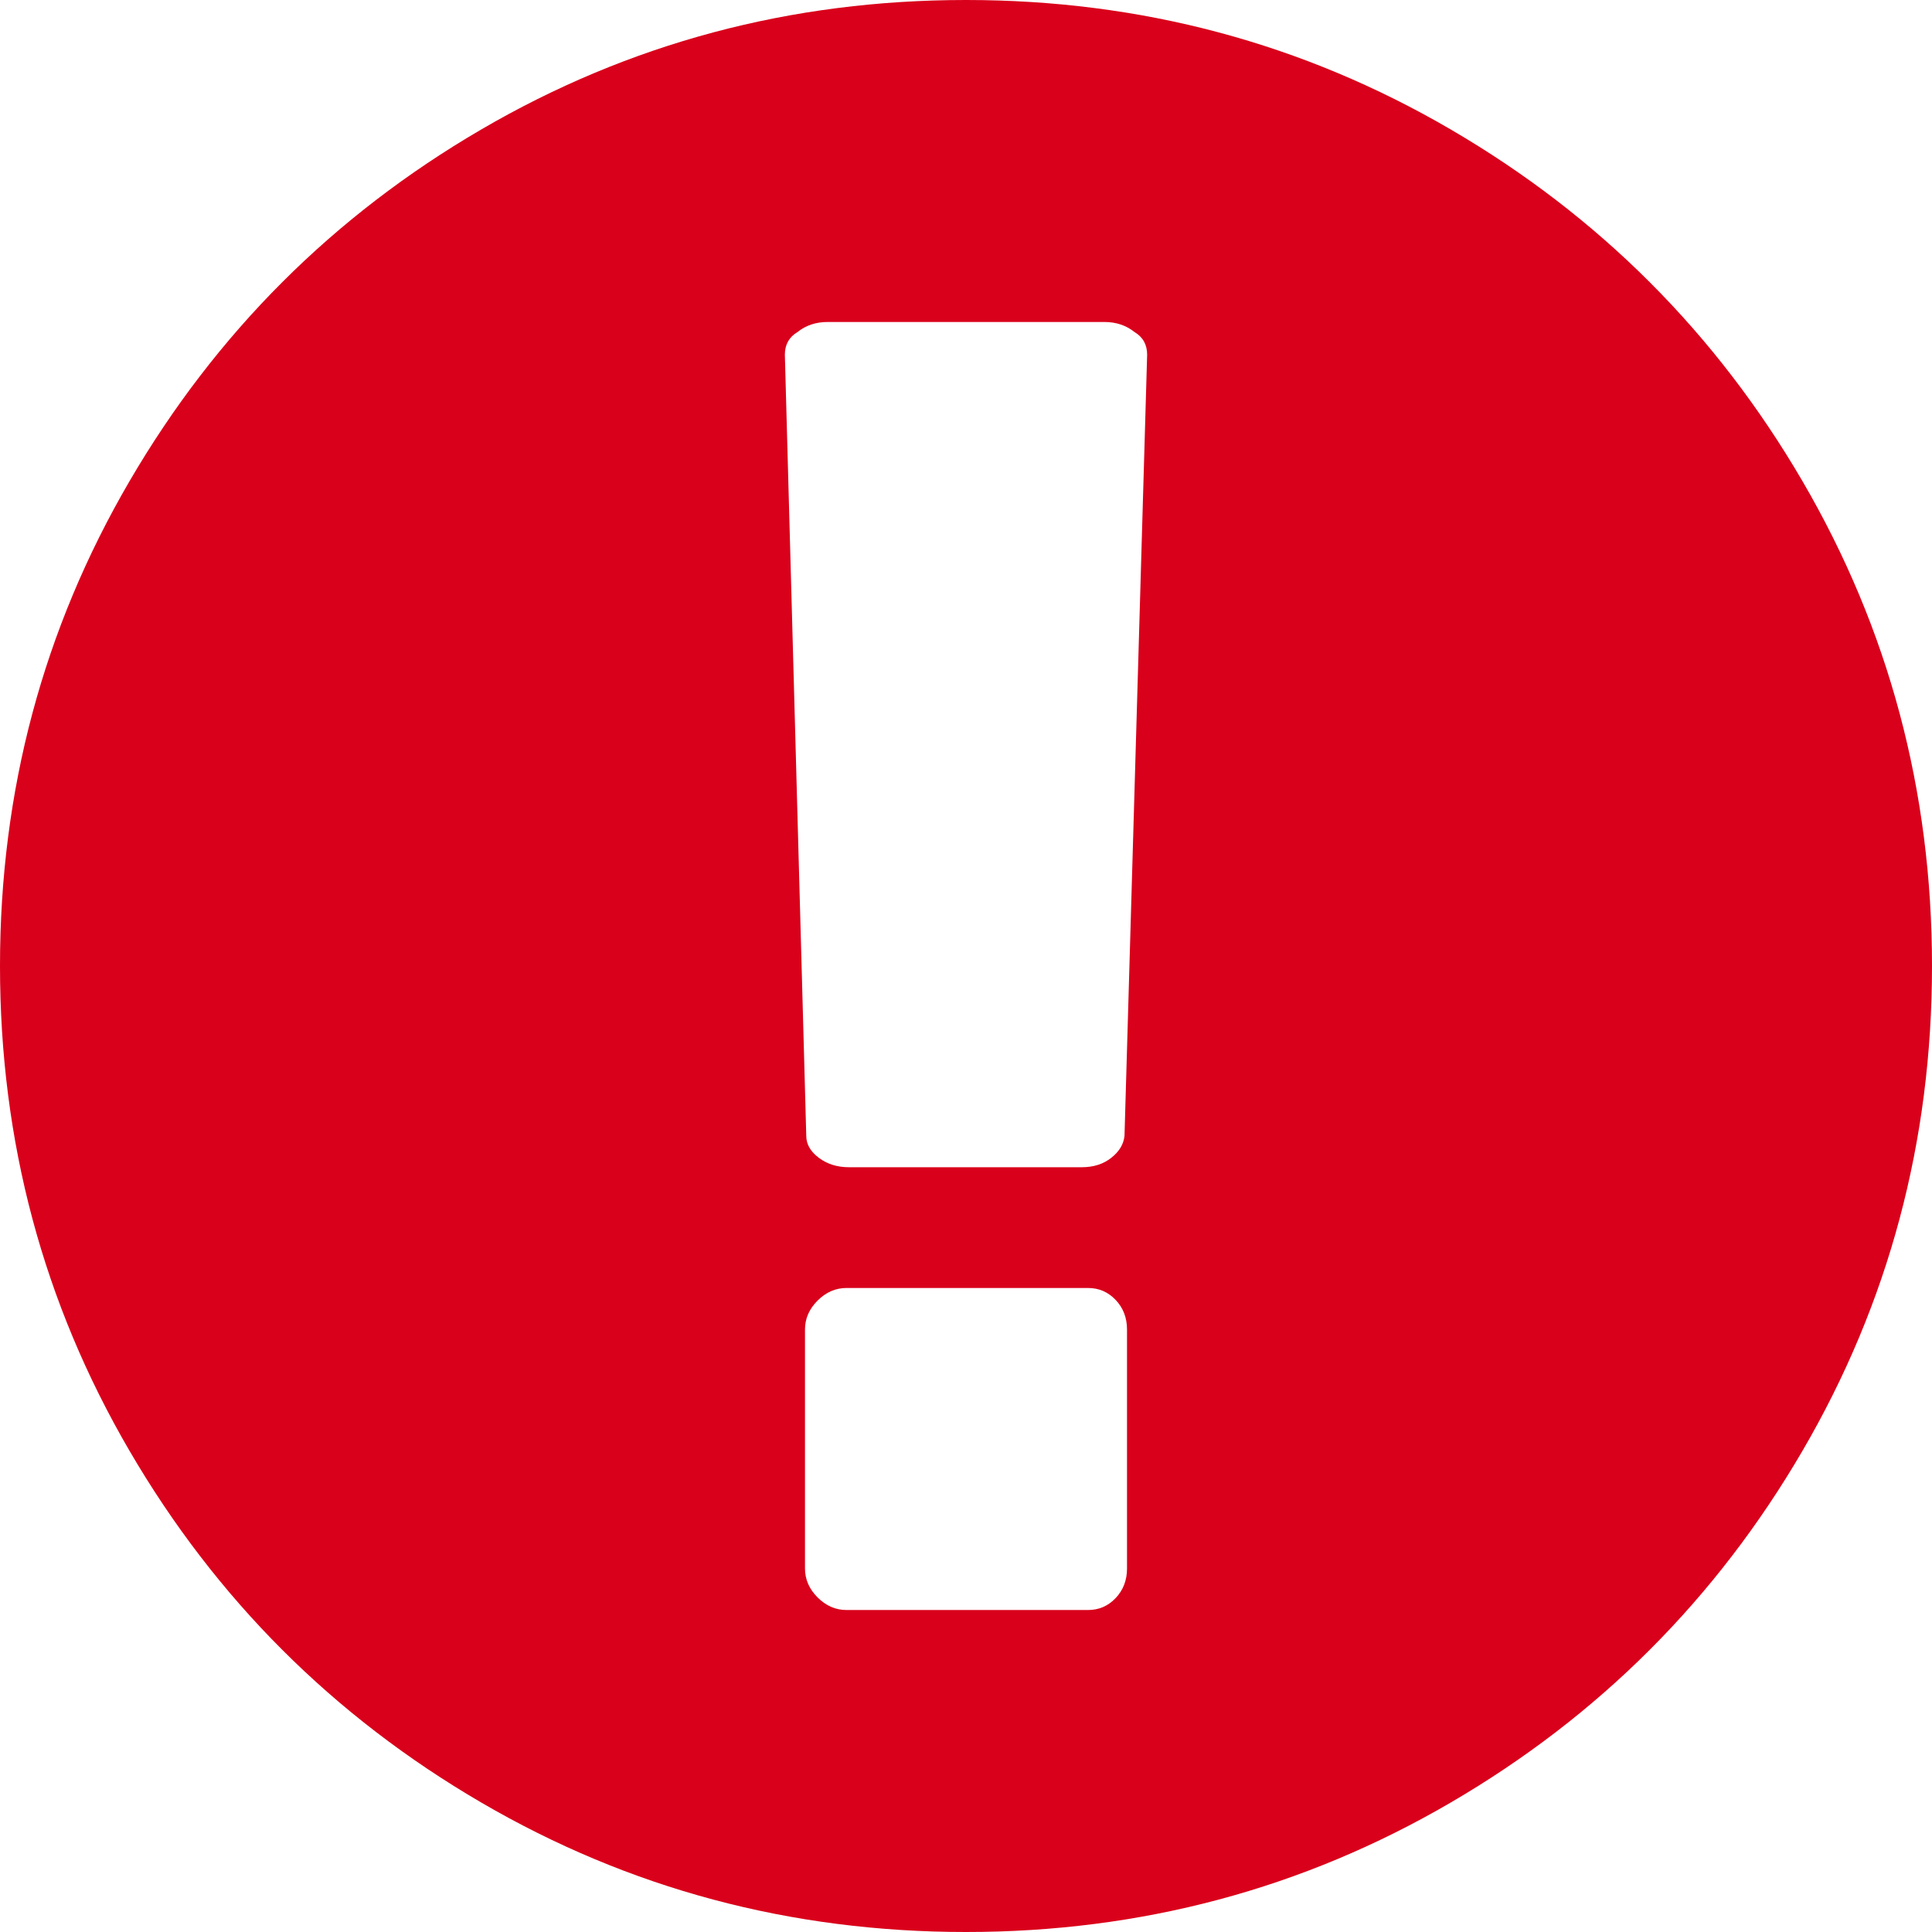 ﻿<?xml version="1.0" encoding="utf-8"?>
<svg version="1.1" xmlns:xlink="http://www.w3.org/1999/xlink" width="50px" height="50px" xmlns="http://www.w3.org/2000/svg">
  <g transform="matrix(1 0 0 1 -20 -15 )">
    <path d="M 12.451 3.353  C 16.281 1.118  20.464 0  25 0  C 29.536 0  33.719 1.118  37.549 3.353  C 41.379 5.588  44.412 8.621  46.647 12.451  C 48.882 16.281  50 20.464  50 25  C 50 29.536  48.882 33.719  46.647 37.549  C 44.412 41.379  41.379 44.412  37.549 46.647  C 33.719 48.882  29.536 50  25 50  C 20.464 50  16.281 48.882  12.451 46.647  C 8.621 44.412  5.588 41.379  3.353 37.549  C 1.118 33.719  0 29.536  0 25  C 0 20.464  1.118 16.281  3.353 12.451  C 5.588 8.621  8.621 5.588  12.451 3.353  Z M 28.874 41.357  C 29.069 41.151  29.167 40.896  29.167 40.592  L 29.167 34.408  C 29.167 34.104  29.069 33.849  28.874 33.643  C 28.678 33.436  28.44 33.333  28.158 33.333  L 21.908 33.333  C 21.625 33.333  21.376 33.442  21.159 33.659  C 20.942 33.876  20.833 34.125  20.833 34.408  L 20.833 40.592  C 20.833 40.875  20.942 41.124  21.159 41.341  C 21.376 41.558  21.625 41.667  21.908 41.667  L 28.158 41.667  C 28.44 41.667  28.678 41.564  28.874 41.357  Z M 28.76 29.964  C 28.966 29.801  29.08 29.612  29.102 29.395  L 29.688 9.18  C 29.688 8.919  29.579 8.724  29.362 8.594  C 29.145 8.42  28.885 8.333  28.581 8.333  L 21.419 8.333  C 21.115 8.333  20.855 8.42  20.638 8.594  C 20.421 8.724  20.312 8.919  20.312 9.18  L 20.866 29.395  C 20.866 29.612  20.974 29.801  21.191 29.964  C 21.408 30.127  21.669 30.208  21.973 30.208  L 27.995 30.208  C 28.299 30.208  28.554 30.127  28.76 29.964  Z " fill-rule="nonzero" fill="#d9001b" stroke="none" transform="matrix(1 0 0 1 20 15 )" />
  </g>
</svg>